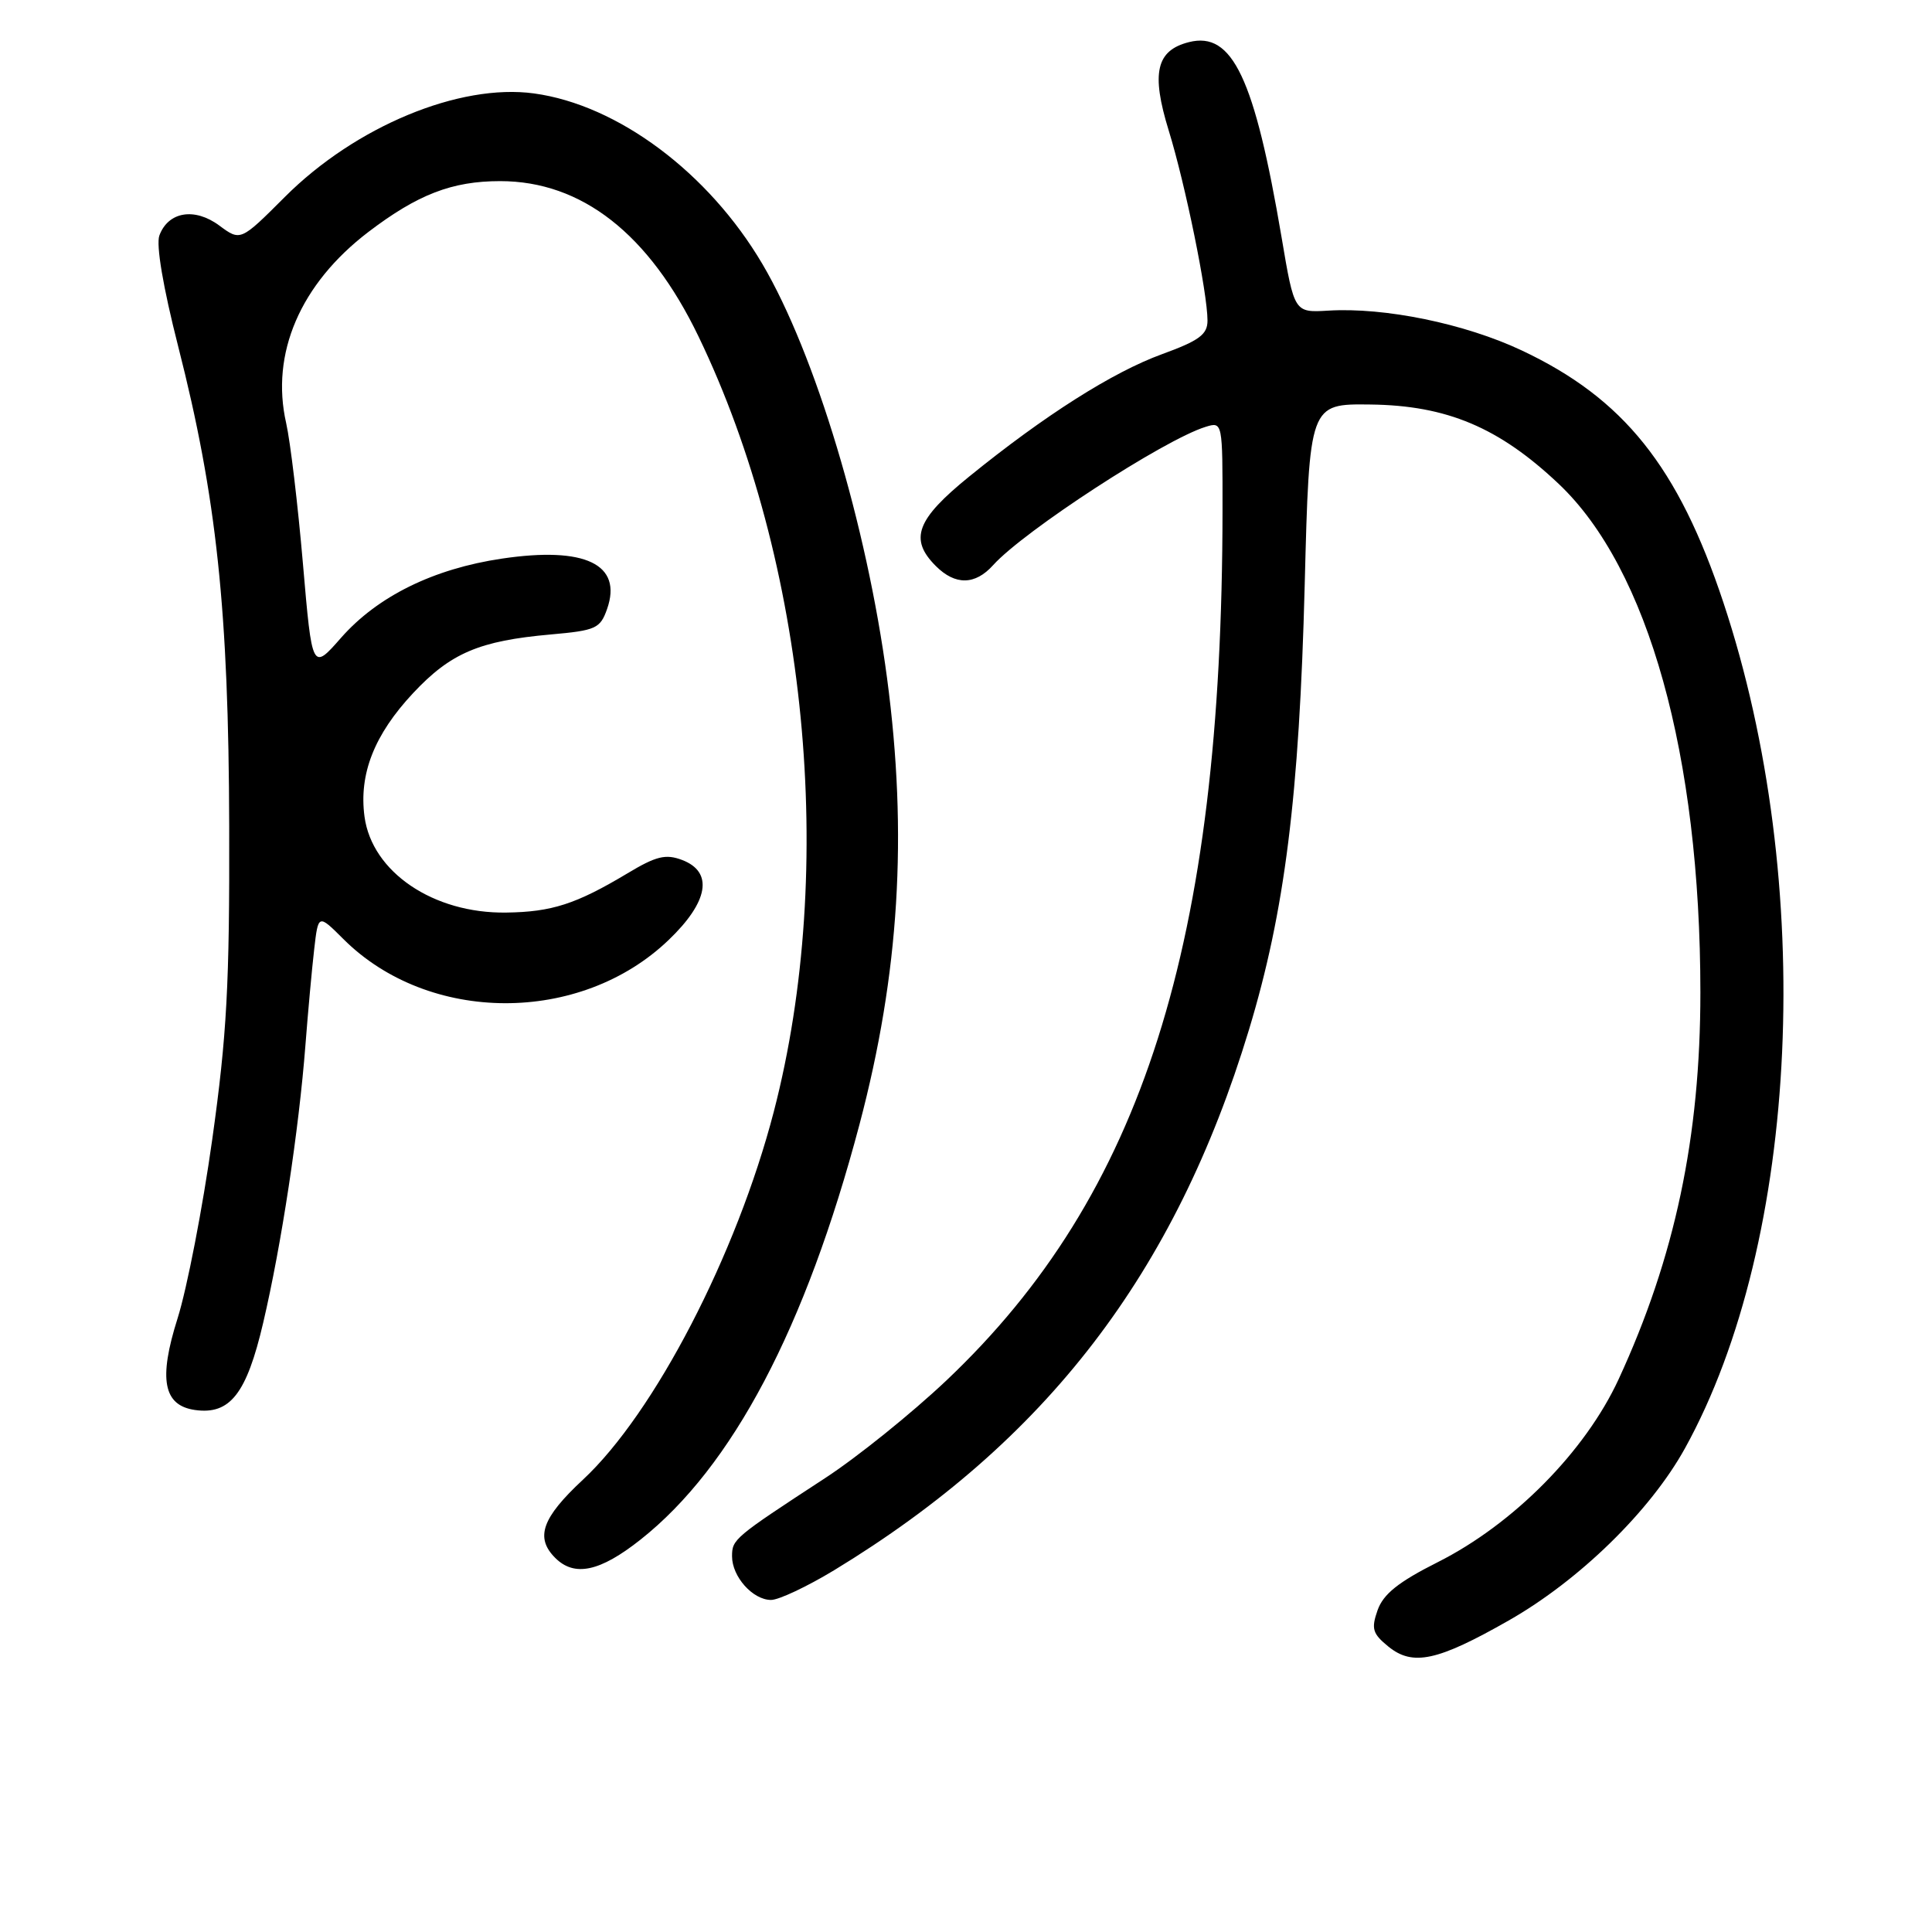 <?xml version="1.0" encoding="UTF-8" standalone="no"?>
<!DOCTYPE svg PUBLIC "-//W3C//DTD SVG 1.1//EN" "http://www.w3.org/Graphics/SVG/1.1/DTD/svg11.dtd" >
<svg xmlns="http://www.w3.org/2000/svg" xmlns:xlink="http://www.w3.org/1999/xlink" version="1.1" viewBox="0 0 256 256">
 <g >
 <path fill="currentColor"
d=" M 199.90 214.73 C 209.27 209.40 218.67 200.22 223.26 191.92 C 238.50 164.37 240.66 116.86 228.36 79.84 C 222.38 61.84 215.14 52.79 201.63 46.43 C 194.09 42.88 183.49 40.70 176.00 41.16 C 171.50 41.43 171.50 41.43 169.82 31.47 C 166.23 10.32 163.30 4.13 157.55 5.58 C 153.20 6.67 152.51 9.67 154.86 17.29 C 157.06 24.42 160.00 38.81 160.00 42.48 C 160.00 44.32 158.91 45.13 154.00 46.92 C 147.43 49.31 138.41 55.04 128.43 63.14 C 121.42 68.82 120.44 71.44 124.00 75.00 C 126.58 77.58 129.21 77.54 131.60 74.88 C 135.67 70.36 154.27 58.25 159.75 56.56 C 162.00 55.87 162.00 55.89 161.99 67.68 C 161.94 125.09 151.39 158.32 125.39 182.93 C 120.81 187.26 113.57 193.10 109.28 195.89 C 97.26 203.74 97.00 203.96 97.00 206.22 C 97.00 208.92 99.75 212.00 102.17 212.00 C 103.20 212.00 106.94 210.23 110.50 208.08 C 138.62 190.99 155.71 168.74 165.49 136.46 C 170.24 120.78 172.16 105.53 172.88 77.50 C 173.50 53.50 173.50 53.50 181.58 53.60 C 191.70 53.72 198.62 56.63 206.54 64.12 C 218.41 75.35 225.30 100.07 225.31 131.50 C 225.31 150.66 221.94 166.60 214.47 182.77 C 210.05 192.33 200.54 201.95 190.50 207.00 C 185.29 209.62 183.30 211.22 182.54 213.35 C 181.67 215.83 181.87 216.47 183.98 218.19 C 187.21 220.80 190.47 220.10 199.90 214.73 Z  M 84.87 204.01 C 97.04 194.39 106.74 175.99 113.89 148.98 C 119.16 129.05 120.30 110.59 117.54 89.86 C 114.84 69.55 108.01 46.85 101.02 34.98 C 93.90 22.89 81.88 13.90 70.76 12.38 C 60.88 11.03 47.09 16.75 37.75 26.09 C 31.87 31.97 31.87 31.97 29.05 29.88 C 25.78 27.46 22.29 28.04 21.12 31.20 C 20.66 32.44 21.61 38.05 23.60 45.86 C 28.71 65.89 30.30 80.86 30.37 109.50 C 30.43 130.46 30.06 137.17 28.12 151.00 C 26.85 160.07 24.78 170.73 23.53 174.69 C 20.98 182.74 21.64 186.23 25.83 186.83 C 30.48 187.49 32.67 184.69 34.87 175.29 C 37.29 164.97 39.60 149.75 40.47 138.50 C 40.81 134.10 41.33 128.39 41.63 125.80 C 42.17 121.11 42.17 121.11 45.48 124.41 C 56.78 135.71 76.89 135.78 88.59 124.56 C 93.90 119.48 94.56 115.54 90.38 113.95 C 88.21 113.13 86.95 113.43 83.13 115.73 C 76.33 119.80 73.12 120.84 67.07 120.92 C 57.42 121.06 49.29 115.55 48.30 108.21 C 47.54 102.56 49.59 97.35 54.73 91.85 C 59.71 86.53 63.50 84.91 72.98 84.07 C 78.96 83.54 79.53 83.28 80.44 80.70 C 82.52 74.77 77.54 72.38 66.50 74.02 C 57.45 75.36 50.04 79.01 45.21 84.49 C 41.36 88.88 41.36 88.88 40.14 74.69 C 39.47 66.88 38.47 58.51 37.92 56.07 C 35.82 46.85 39.79 37.62 48.82 30.73 C 55.35 25.76 59.90 24.00 66.27 24.00 C 77.08 24.00 86.00 30.98 92.55 44.57 C 106.96 74.44 110.91 115.05 102.53 147.31 C 97.60 166.26 86.72 187.24 77.25 196.06 C 71.81 201.12 70.88 203.74 73.57 206.43 C 76.12 208.98 79.50 208.26 84.87 204.01 Z "/>
</g>
</svg>